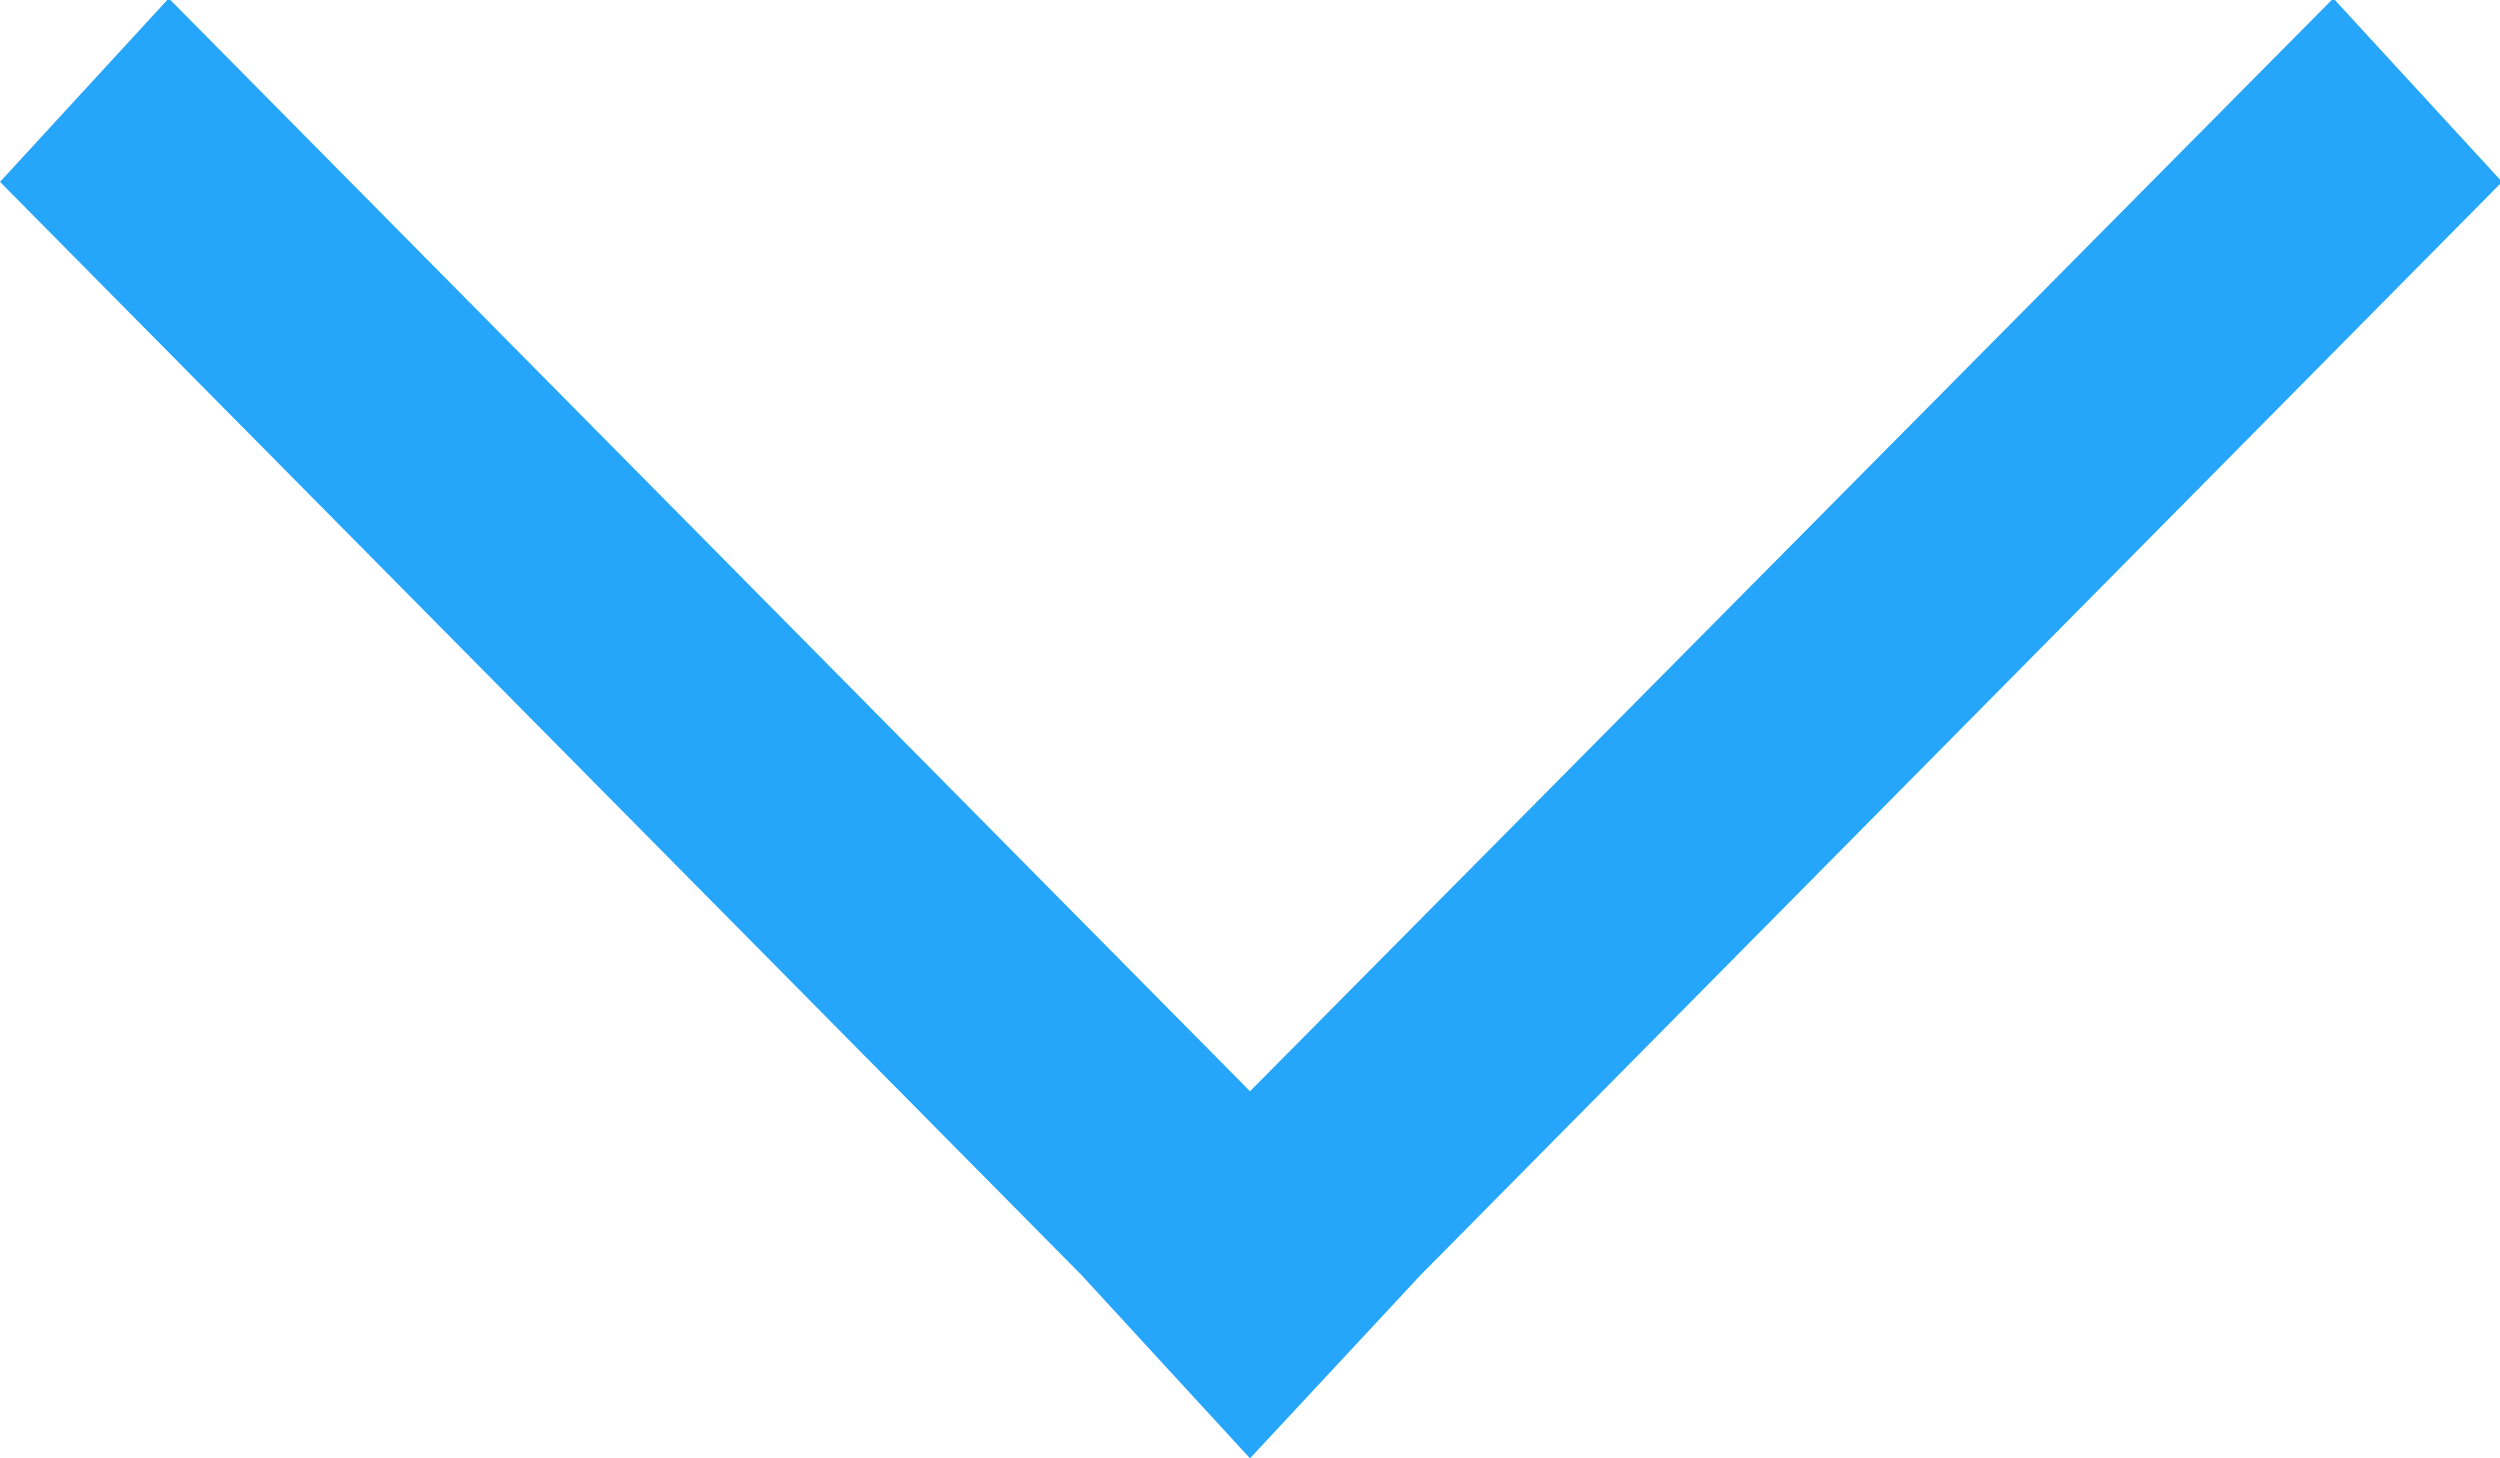 <svg xmlns="http://www.w3.org/2000/svg" width="12" height="7" viewBox="0 0 12 7">
  <defs>
    <style>
      .cls-1 {
        fill: #26a6fa;
        fill-rule: evenodd;
      }
    </style>
  </defs>
  <path class="cls-1" d="M1610.01,46.873l-0.81-.881-5.2,5.246-5.19-5.246-0.81.881,5.19,5.246L1604,53l0.82-.881Z" transform="translate(-1598 -46)"/>
</svg>
